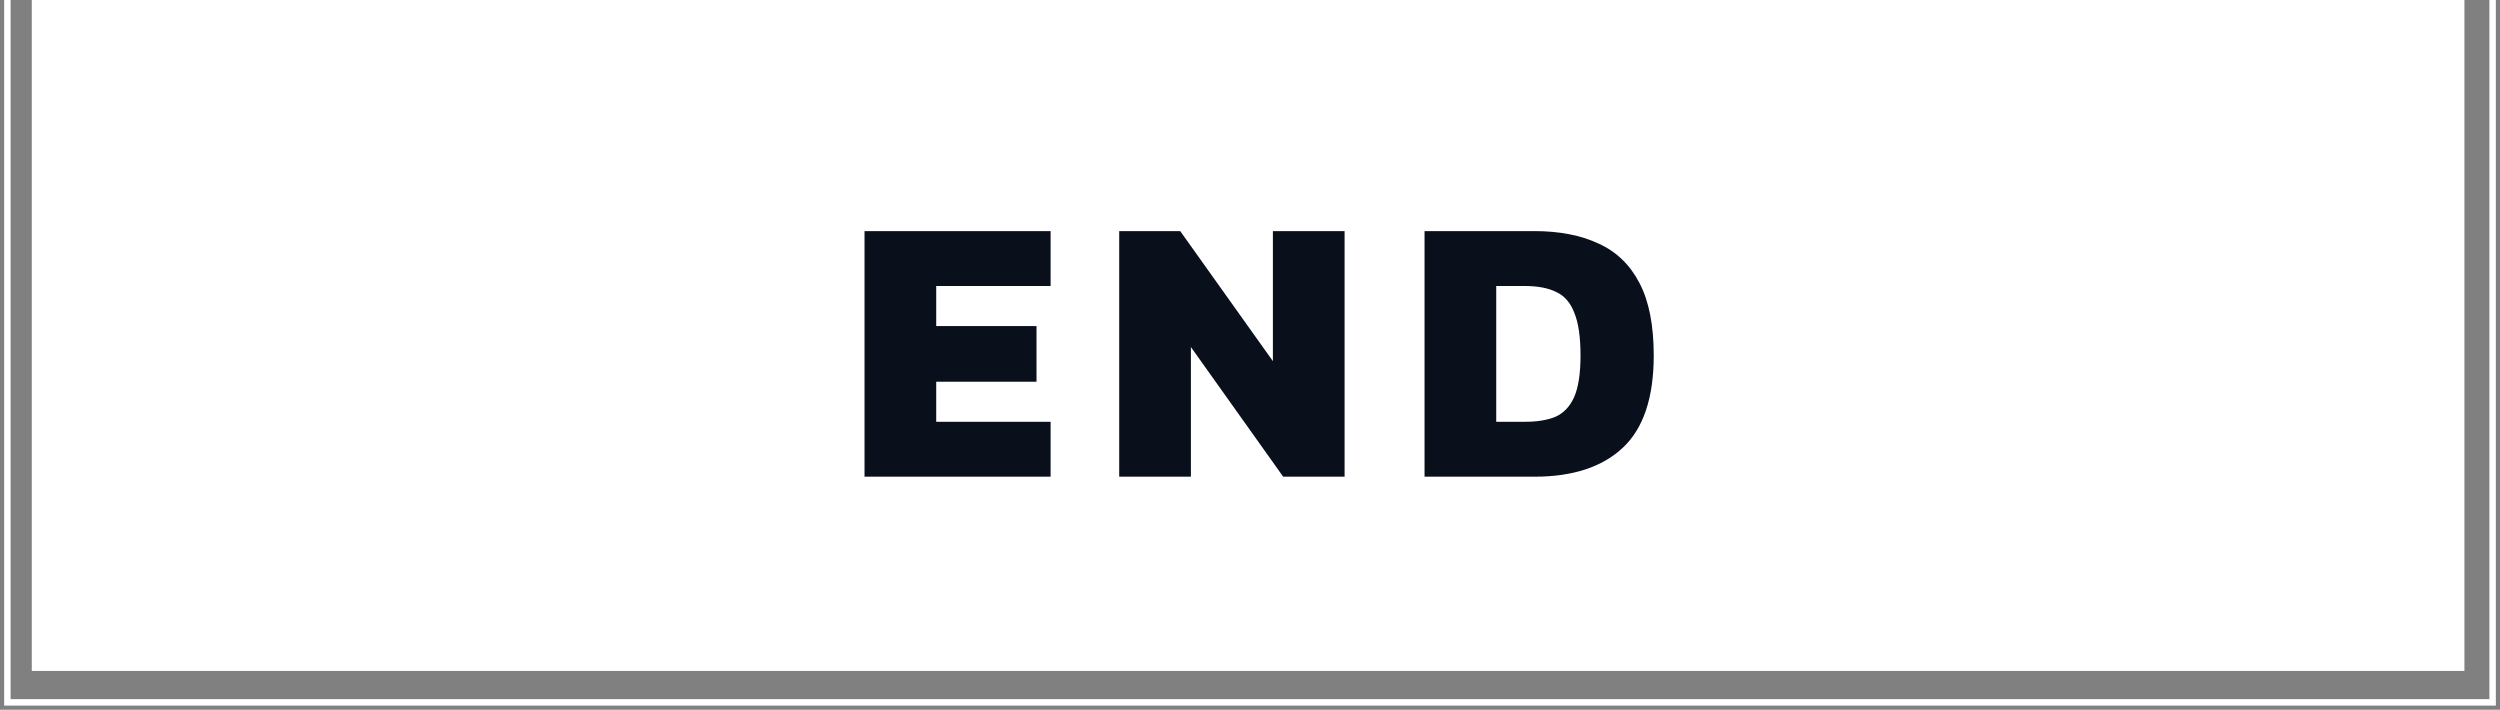 <svg viewBox="0 0 236 67" fill="none" xmlns="http://www.w3.org/2000/svg">
<rect x="0" y="0" width="236" height="67" fill="#808080" stroke="none"/>
<rect x="0.696" y="-5.304" width="234.608" height="71.608" stroke="white" stroke-width="0.608"/>
<rect x="3" y="-2.338" width="229.641" height="65.675" fill="white"/>
<path d="M81.611 45V21.816H99.178V27H88.379V30.78H97.847V36.036H88.379V39.816H99.178V45H81.611ZM105.653 45V21.816H111.413L120.161 34.092V21.816H126.929V45H121.133L112.421 32.76V45H105.653ZM134.477 45V21.816H144.845C147.221 21.816 149.249 22.212 150.929 23.004C152.609 23.772 153.893 25.02 154.781 26.748C155.669 28.452 156.113 30.72 156.113 33.552C156.113 37.536 155.141 40.44 153.197 42.264C151.253 44.088 148.469 45 144.845 45H134.477ZM141.245 39.816H143.981C145.109 39.816 146.057 39.66 146.825 39.348C147.593 39.012 148.181 38.4 148.589 37.512C148.997 36.6 149.201 35.28 149.201 33.552C149.201 31.824 149.009 30.492 148.625 29.556C148.265 28.596 147.701 27.936 146.933 27.576C146.165 27.192 145.181 27 143.981 27H141.245V39.816Z" fill="#090F1B"/>
</svg>
